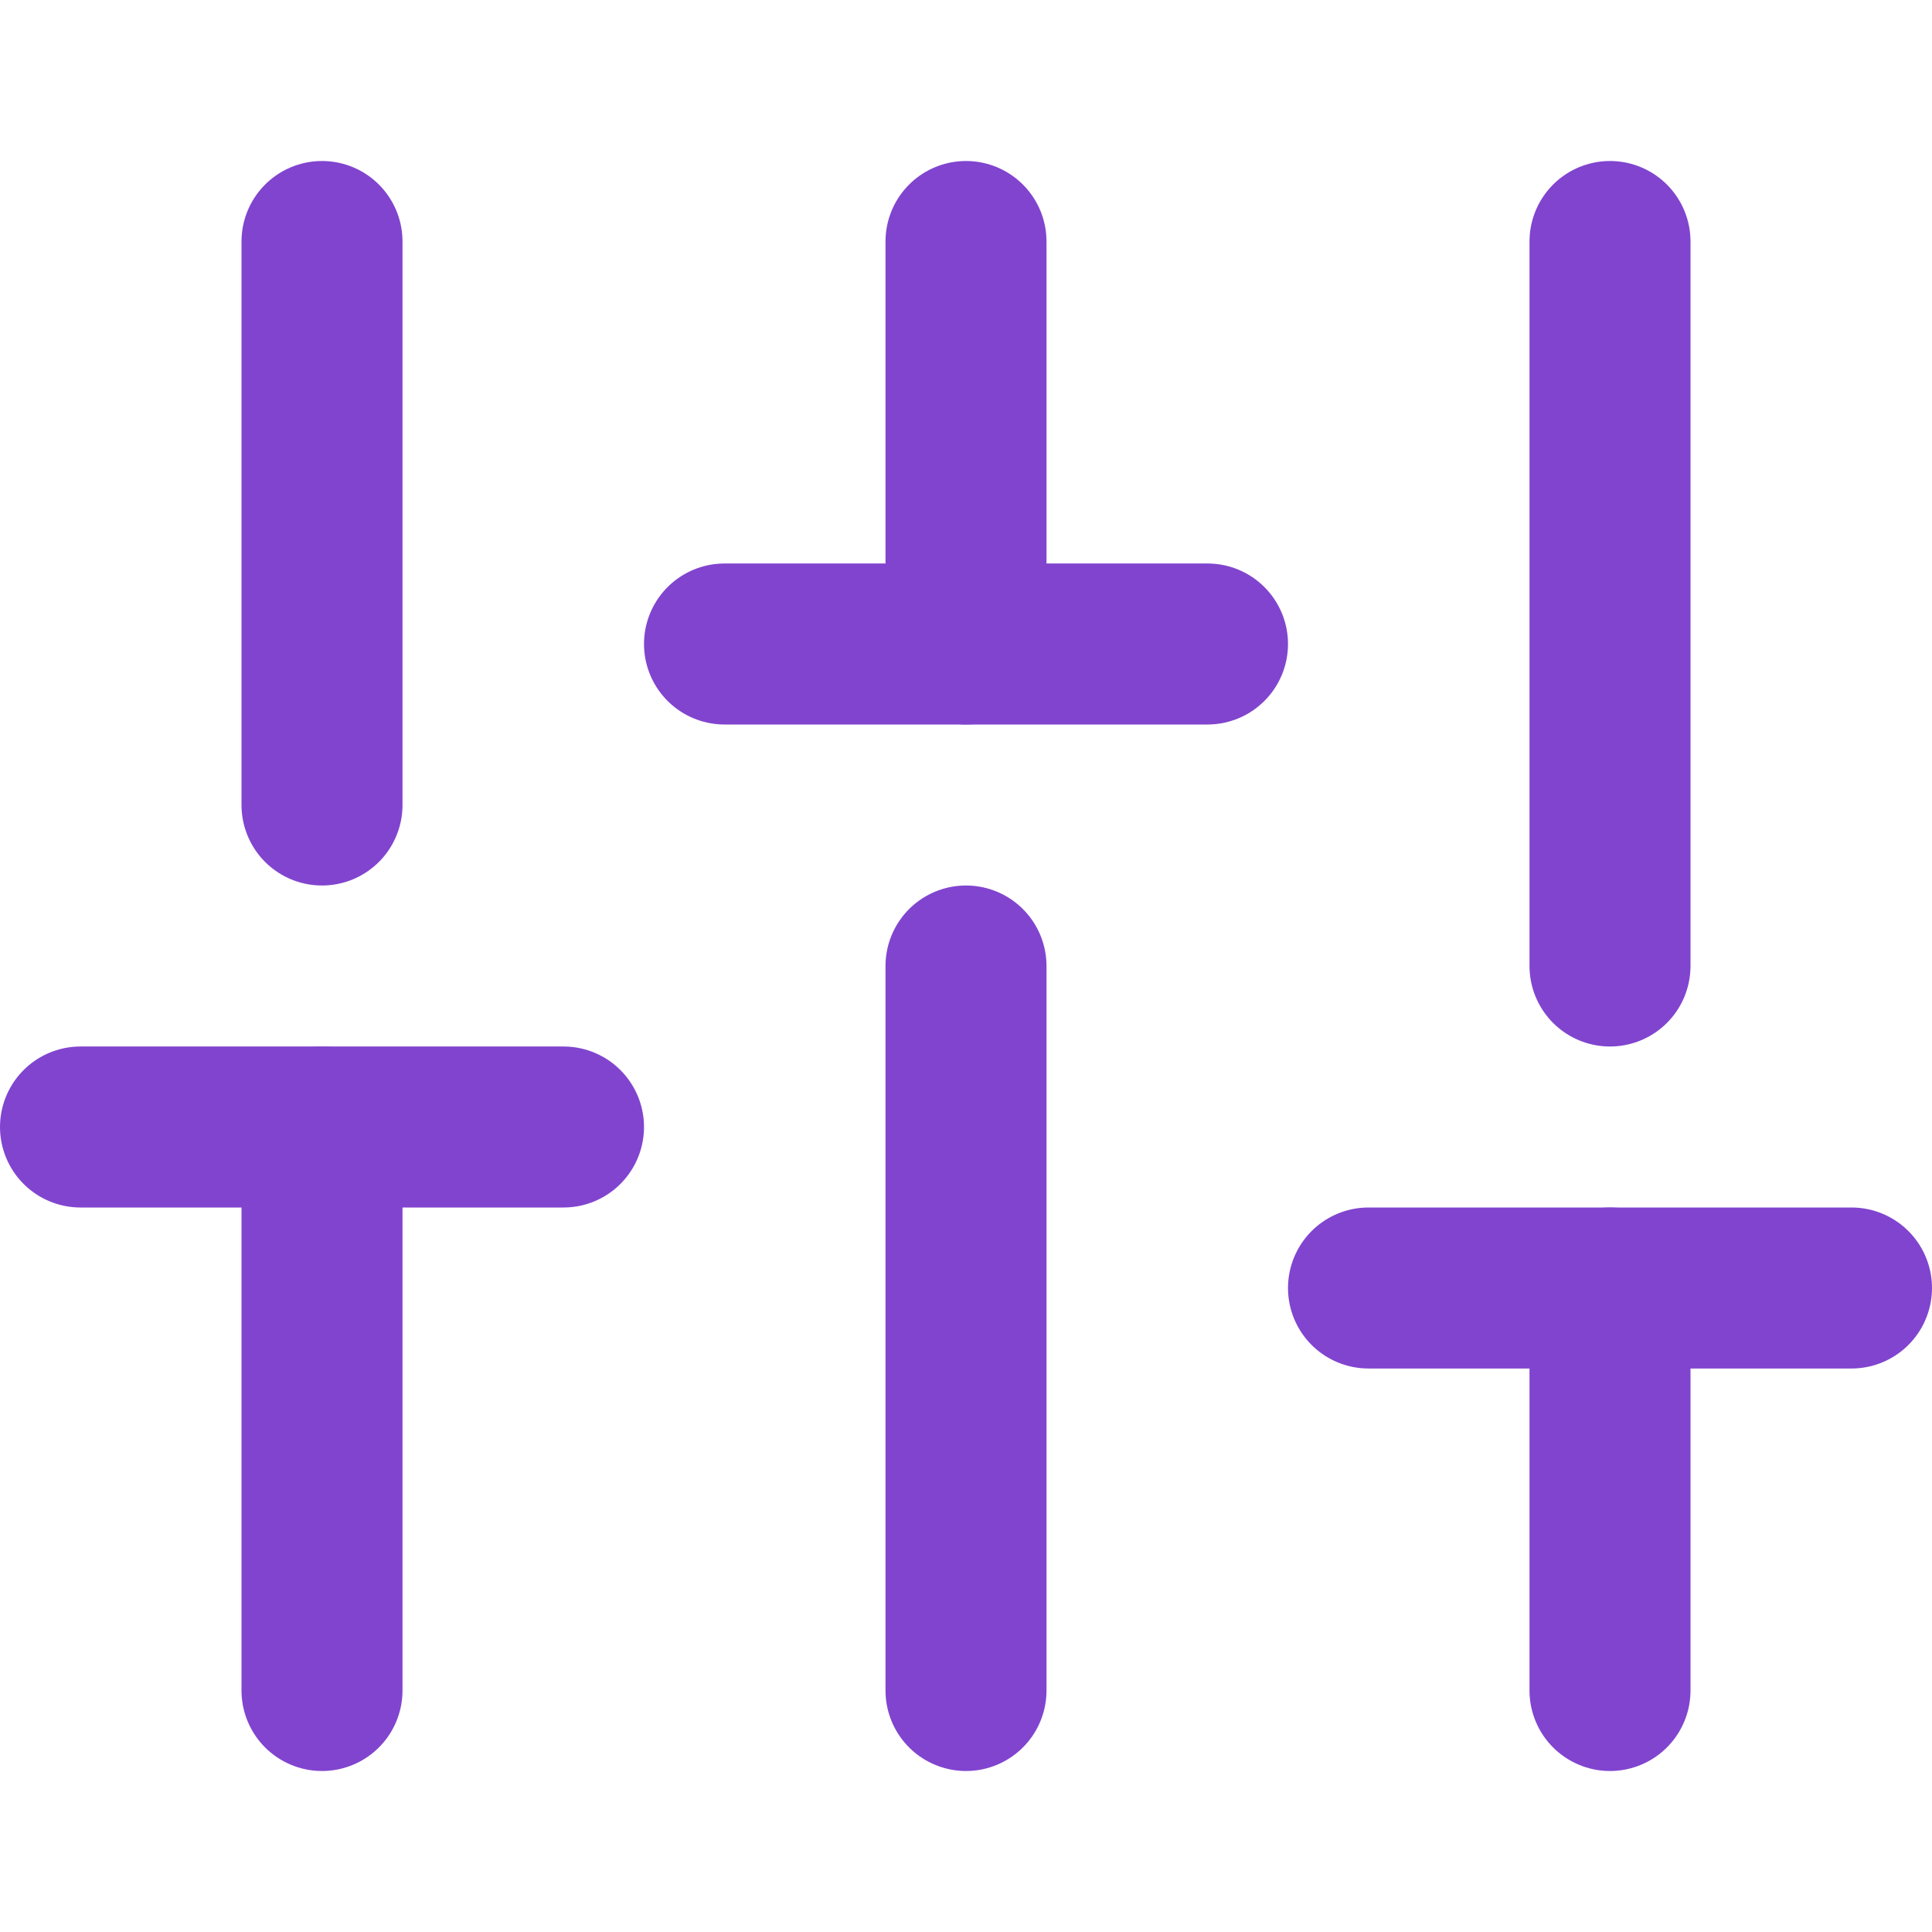 <svg width="24" height="24" viewBox="0 0 24 24" fill="none" xmlns="http://www.w3.org/2000/svg">
<path d="M4 21V14" stroke="#8144CF" stroke-width="2" stroke-linecap="round" stroke-linejoin="round"/>
<path d="M4 10V3" stroke="#8144CF" stroke-width="2" stroke-linecap="round" stroke-linejoin="round"/>
<path d="M12 21V12" stroke="#8144CF" stroke-width="2" stroke-linecap="round" stroke-linejoin="round"/>
<path d="M12 8V3" stroke="#8144CF" stroke-width="2" stroke-linecap="round" stroke-linejoin="round"/>
<path d="M20 21V16" stroke="#8144CF" stroke-width="2" stroke-linecap="round" stroke-linejoin="round"/>
<path d="M20 12V3" stroke="#8144CF" stroke-width="2" stroke-linecap="round" stroke-linejoin="round"/>
<path d="M1 14H7" stroke="#8144CF" stroke-width="2" stroke-linecap="round" stroke-linejoin="round"/>
<path d="M9 8H15" stroke="#8144CF" stroke-width="2" stroke-linecap="round" stroke-linejoin="round"/>
<path d="M17 16H23" stroke="#8144CF" stroke-width="2" stroke-linecap="round" stroke-linejoin="round"/>
</svg>
